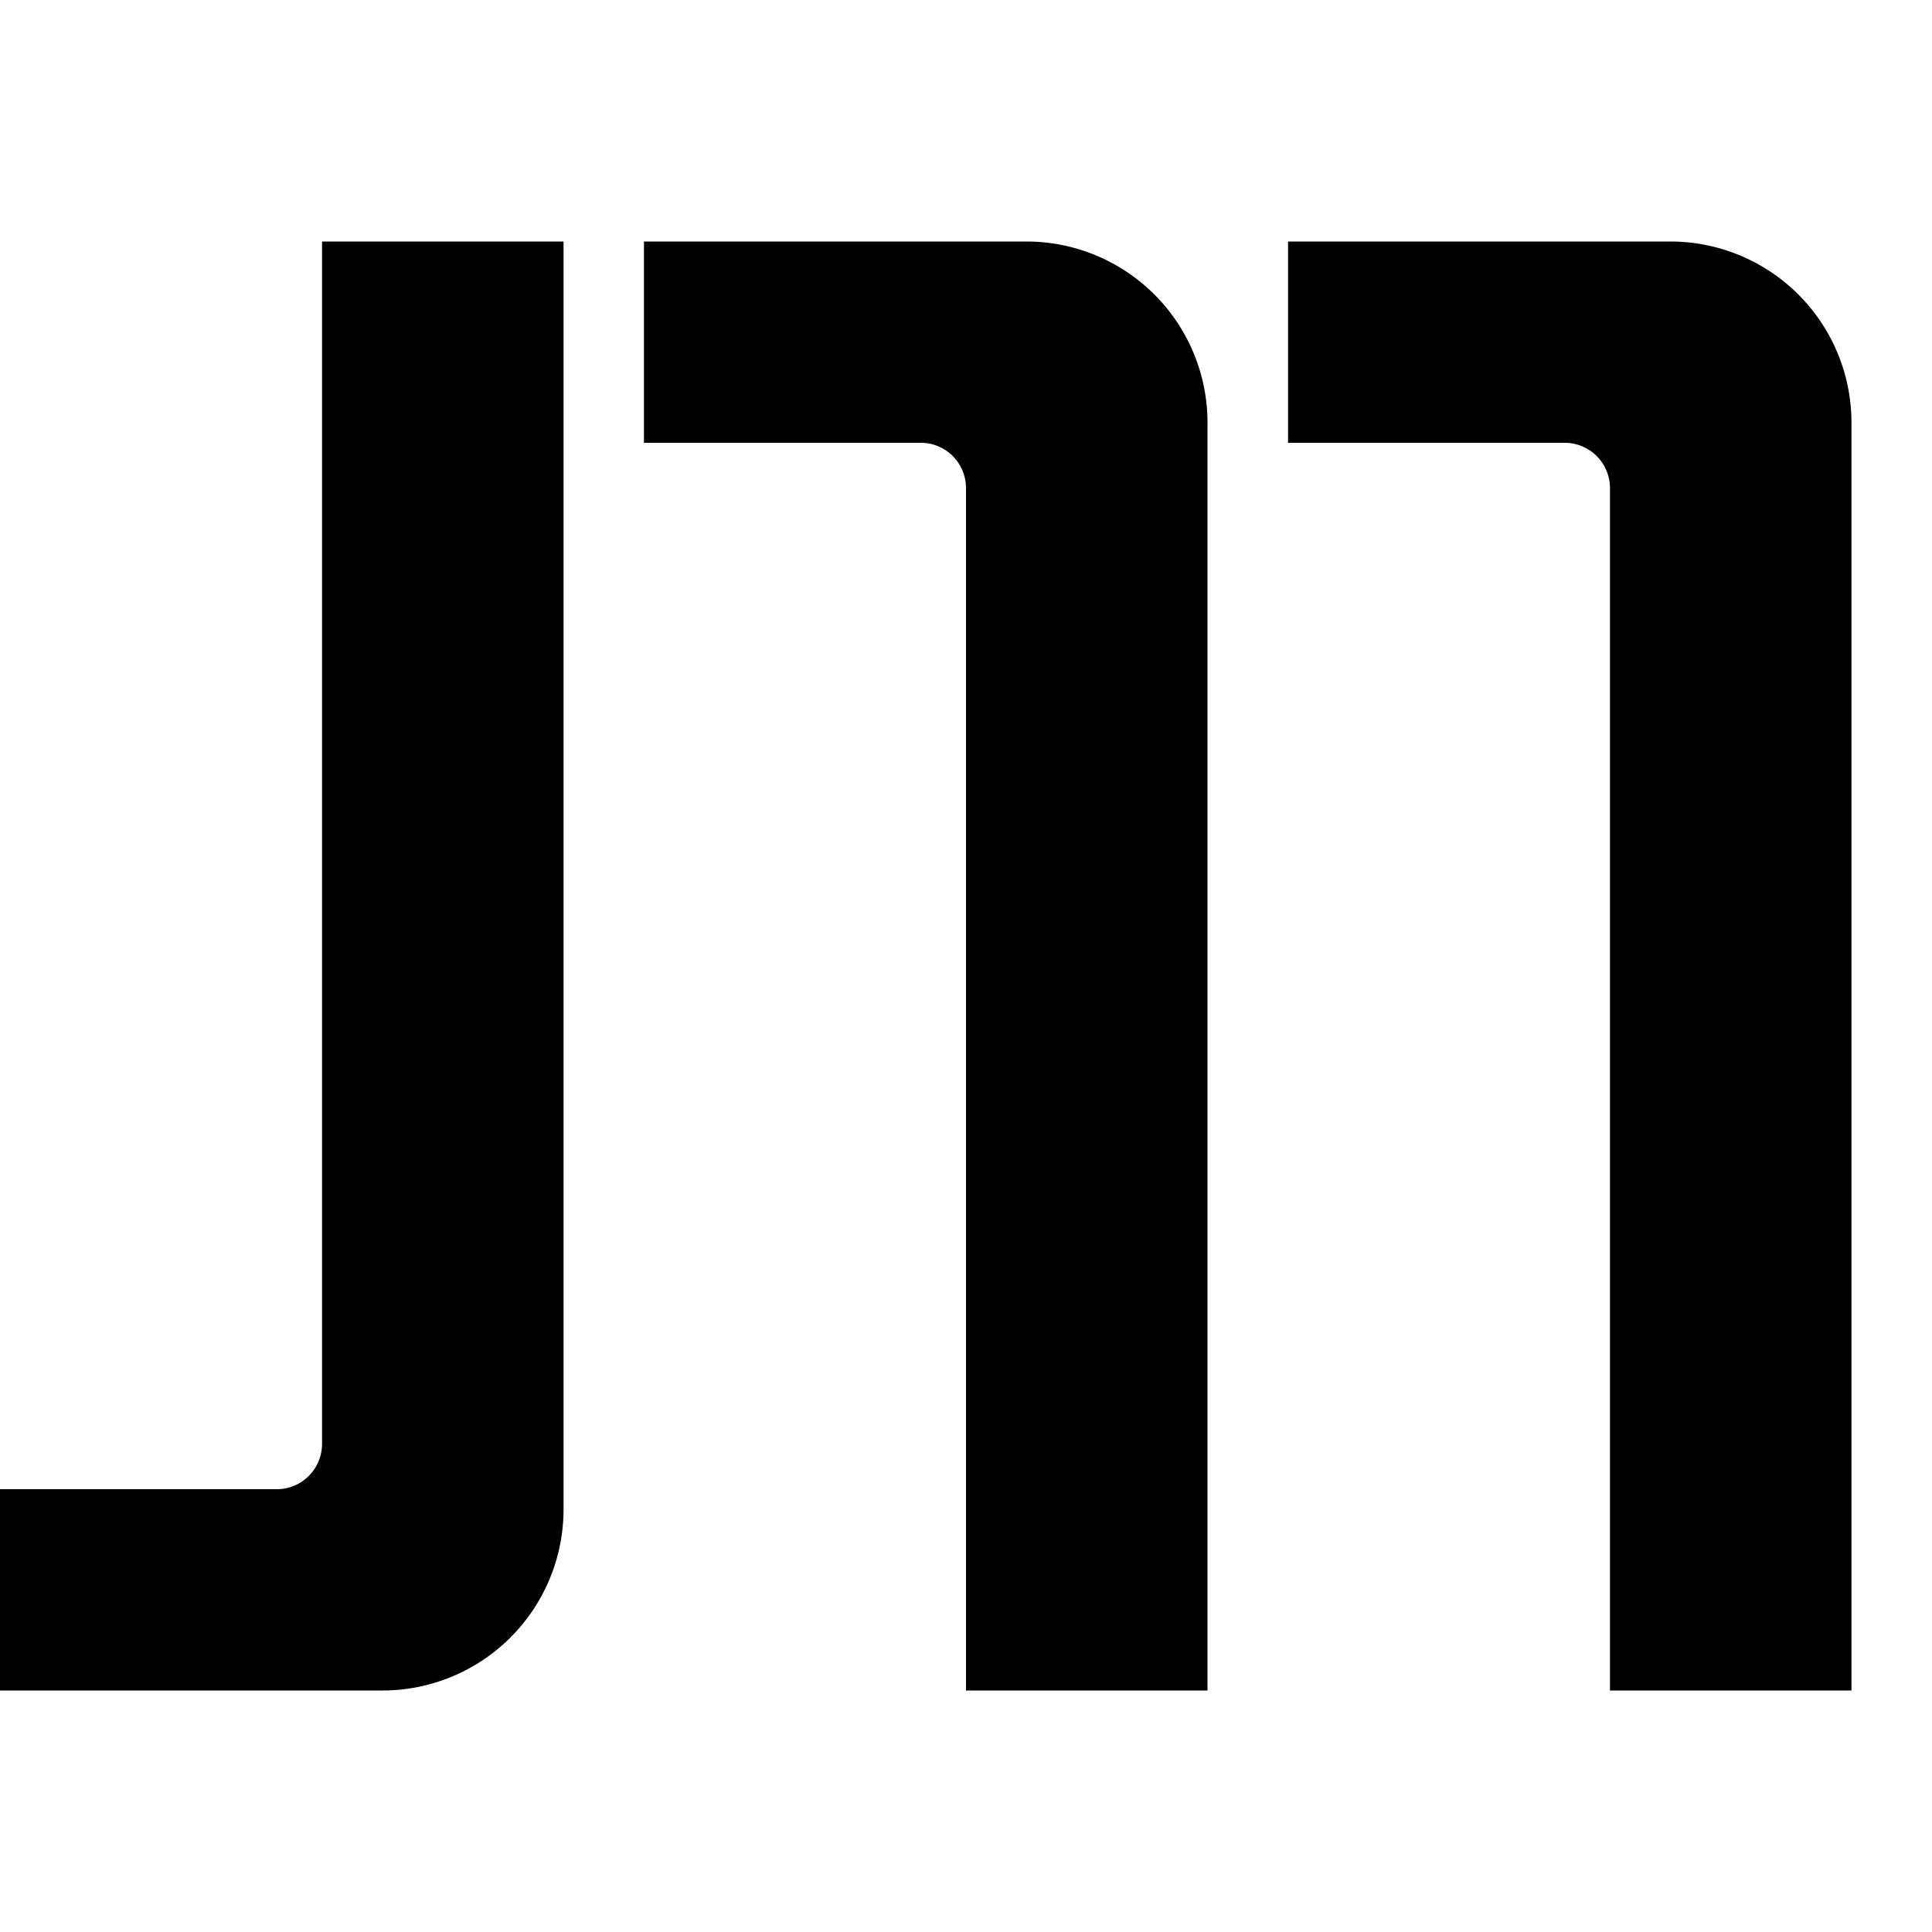 <svg xmlns="http://www.w3.org/2000/svg" viewBox="0 0 16 16"><path d="M10 14H8V4.042a.375.375 0 00-.375-.375H5.333V2H8.5A1.5 1.5 0 0110 3.5V14zM15.333 14h-2V4.042a.375.375 0 00-.375-.375h-2.291V2h3.166a1.5 1.5 0 011.5 1.5V14zM4.667 12.5a1.5 1.5 0 01-1.5 1.5H0v-1.667h2.292a.375.375 0 00.375-.375V2h2v10.5z"/></svg>
